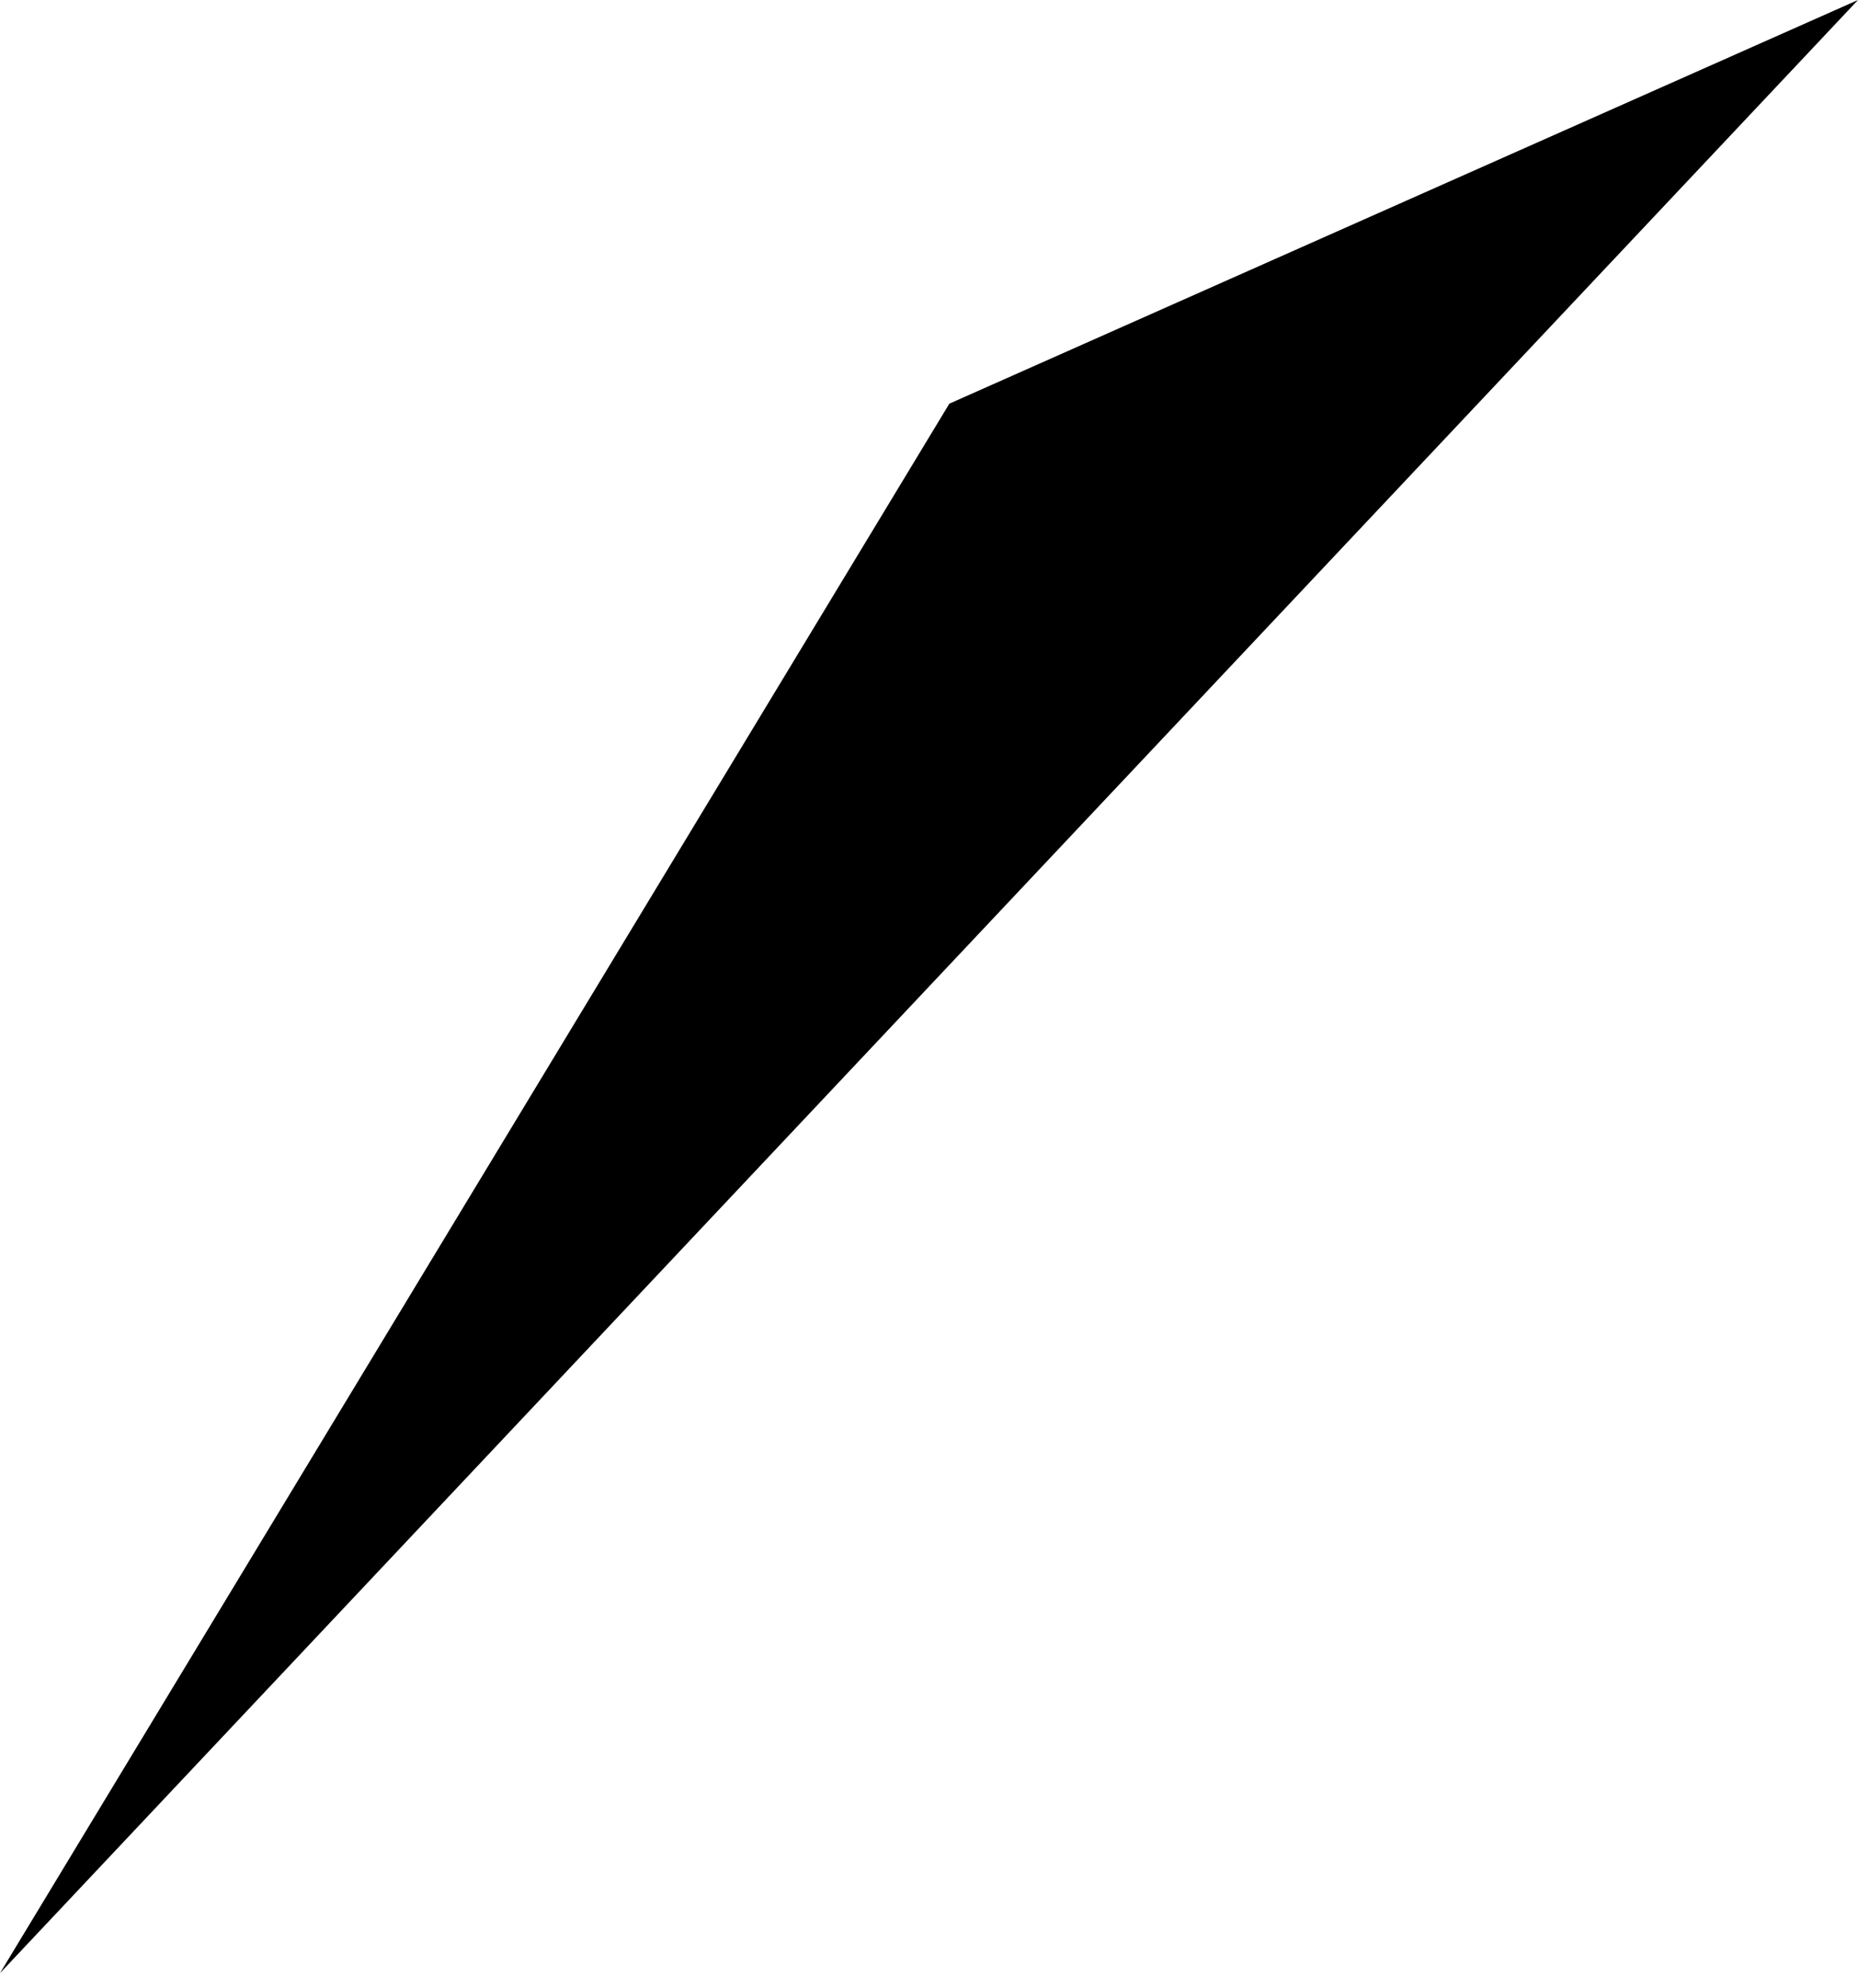 <svg width="43" height="46" viewBox="0 0 43 46" fill="none" xmlns="http://www.w3.org/2000/svg">
<path opacity="0.46" d="M-3.76982e-05 45.649L21.971 9.339L43 2.67485e-05L-3.76982e-05 45.649Z" fill="#1E5EFF" style="fill:#1E5EFF;fill:color(display-p3 0.119 0.369 1);fill-opacity:1;"/>
</svg>
